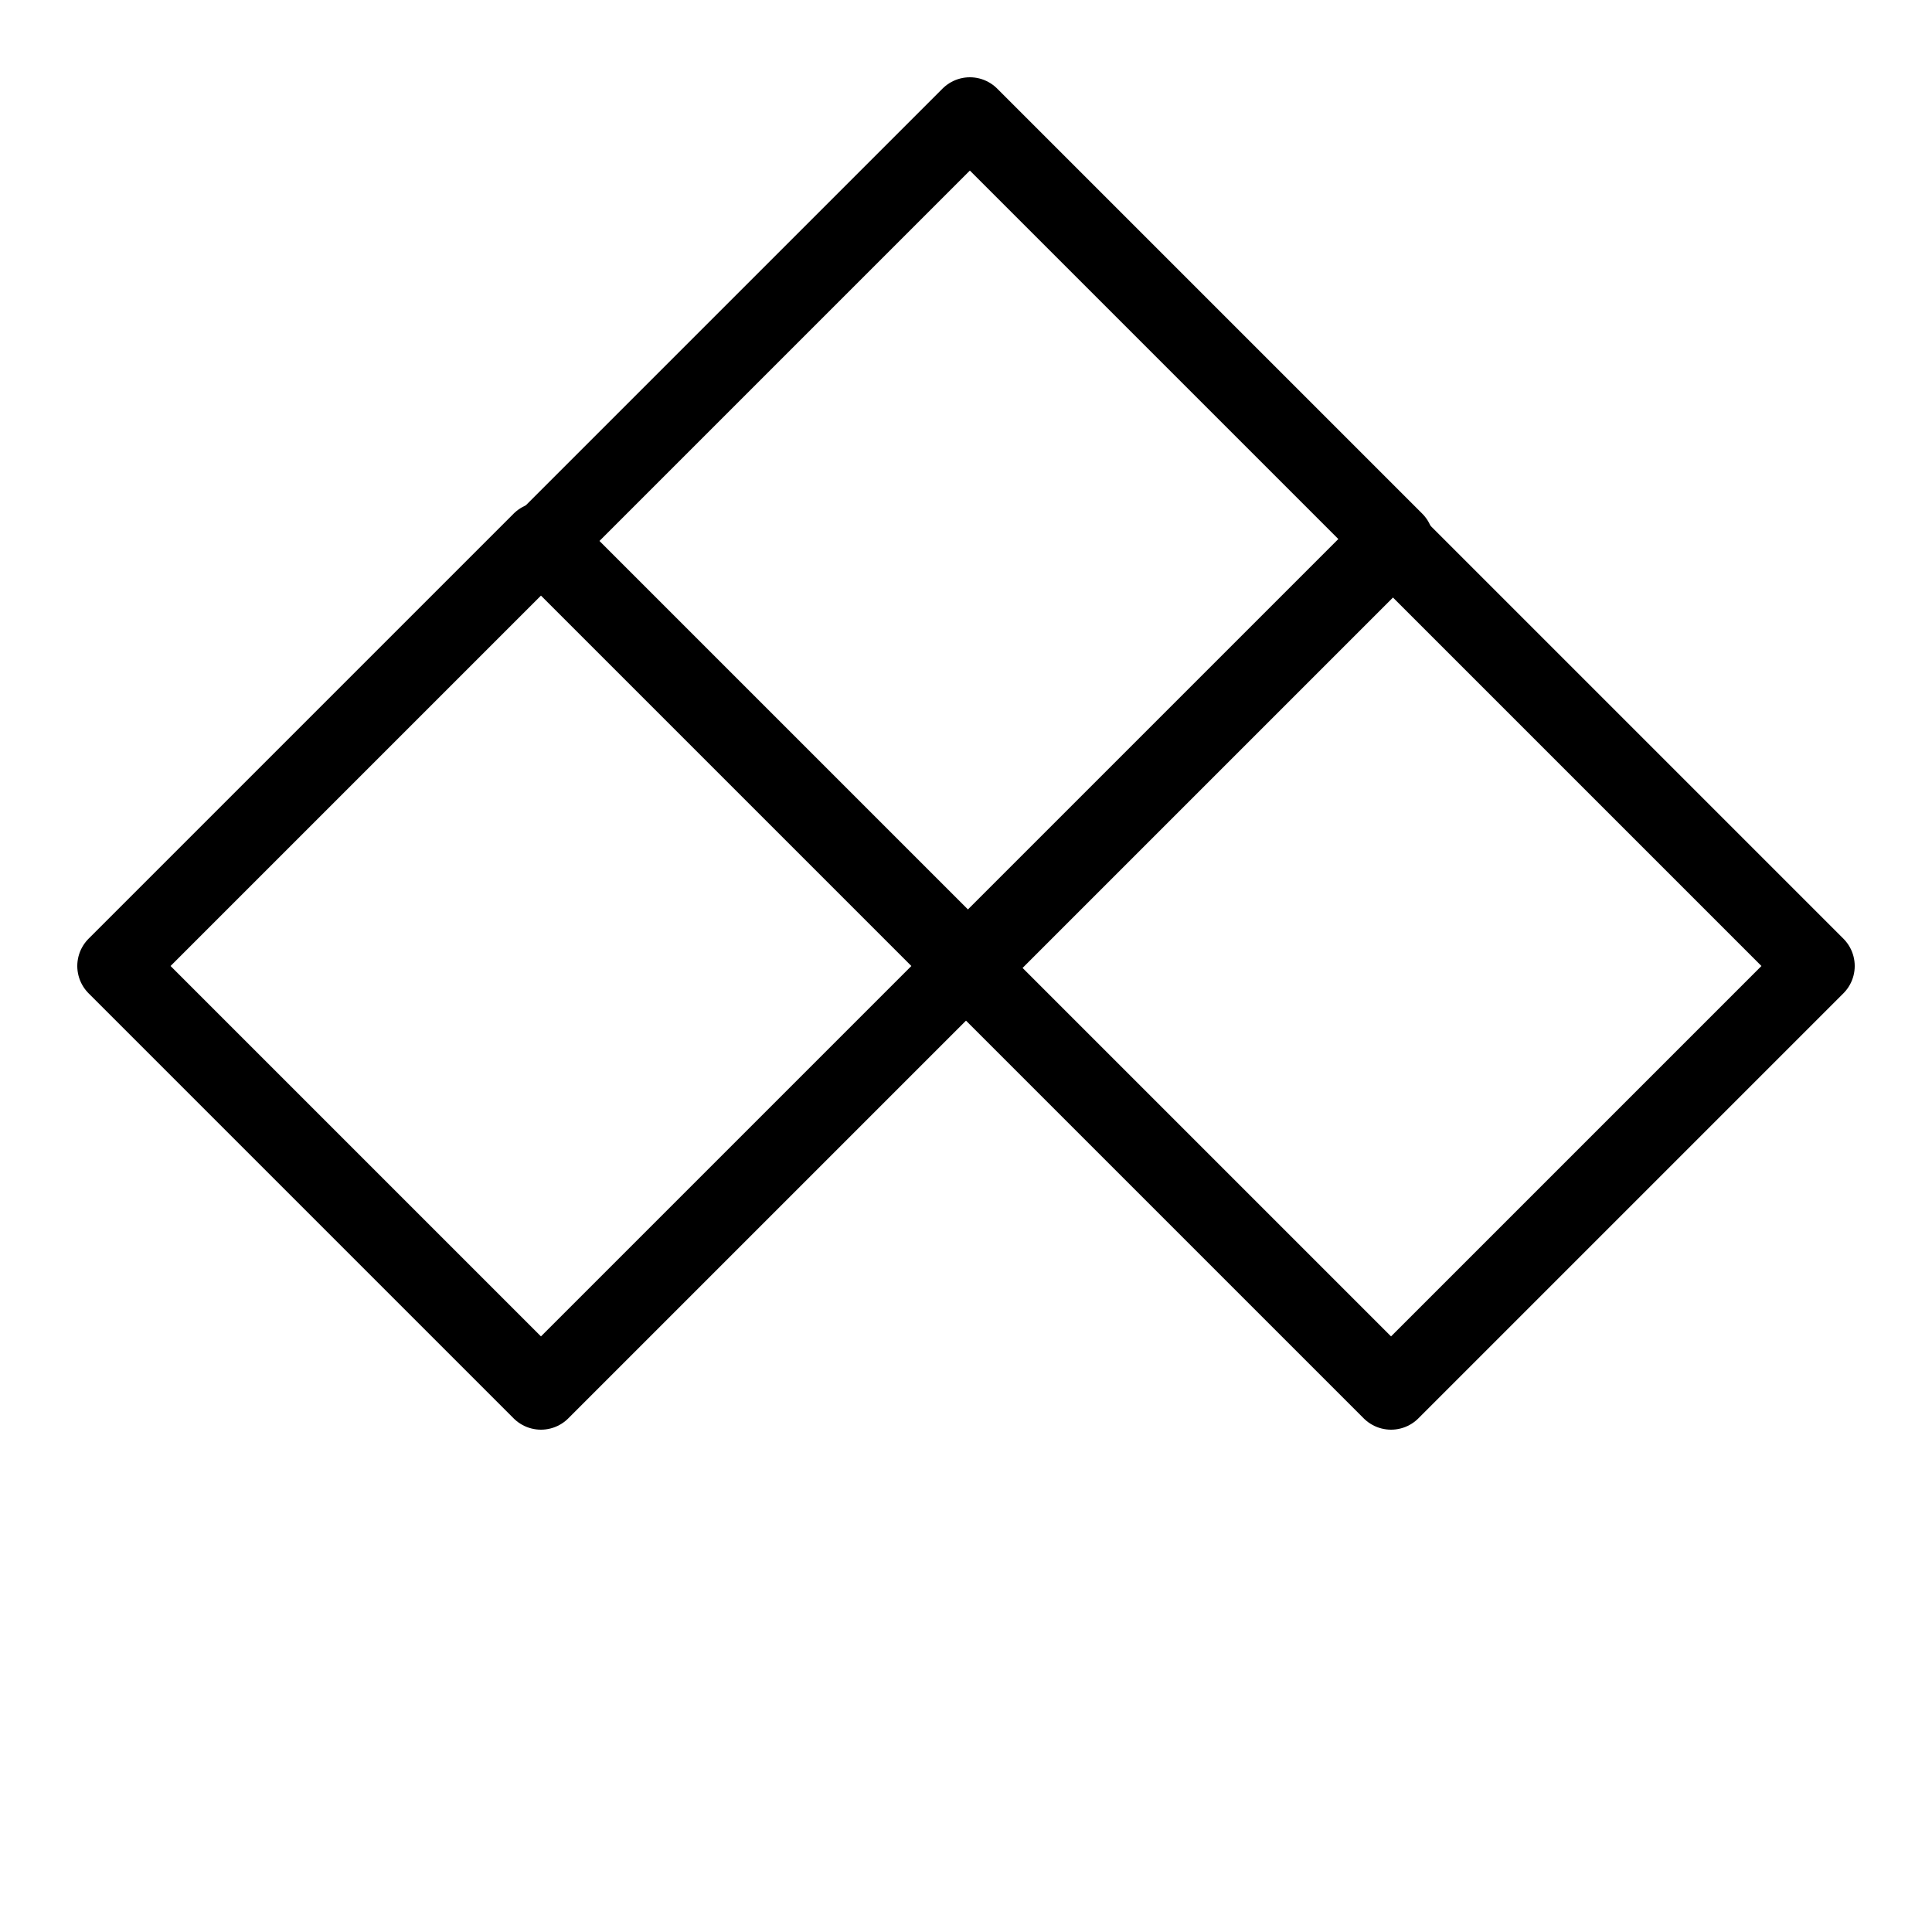 <?xml version="1.0" encoding="utf-8"?>
<!-- Generator: Adobe Illustrator 23.0.3, SVG Export Plug-In . SVG Version: 6.00 Build 0)  -->
<svg version="1.1" id="Layer_1" xmlns="http://www.w3.org/2000/svg" xmlns:xlink="http://www.w3.org/1999/xlink" x="0px" y="0px"
	 viewBox="0 0 50 50" style="enable-background:new 0 0 50 50;" xml:space="preserve">
<path style="fill:none;stroke:#000000;stroke-width:2;stroke-linecap:round;stroke-linejoin:round;stroke-miterlimit:10;" d="
	M36.1,14l-11,11l-11-11l11-11L36.1,14z"/>
<path style="fill:none;stroke:#000000;stroke-width:2;stroke-linecap:round;stroke-linejoin:round;stroke-miterlimit:10;" d="M47,25
	L36,36L25,25l11-11L47,25z"/>
<path style="fill:none;stroke:#000000;stroke-width:2;stroke-linecap:round;stroke-linejoin:round;stroke-miterlimit:10;" d="M25,25
	L14,36L3,25l11-11L25,25z"/>
</svg>
